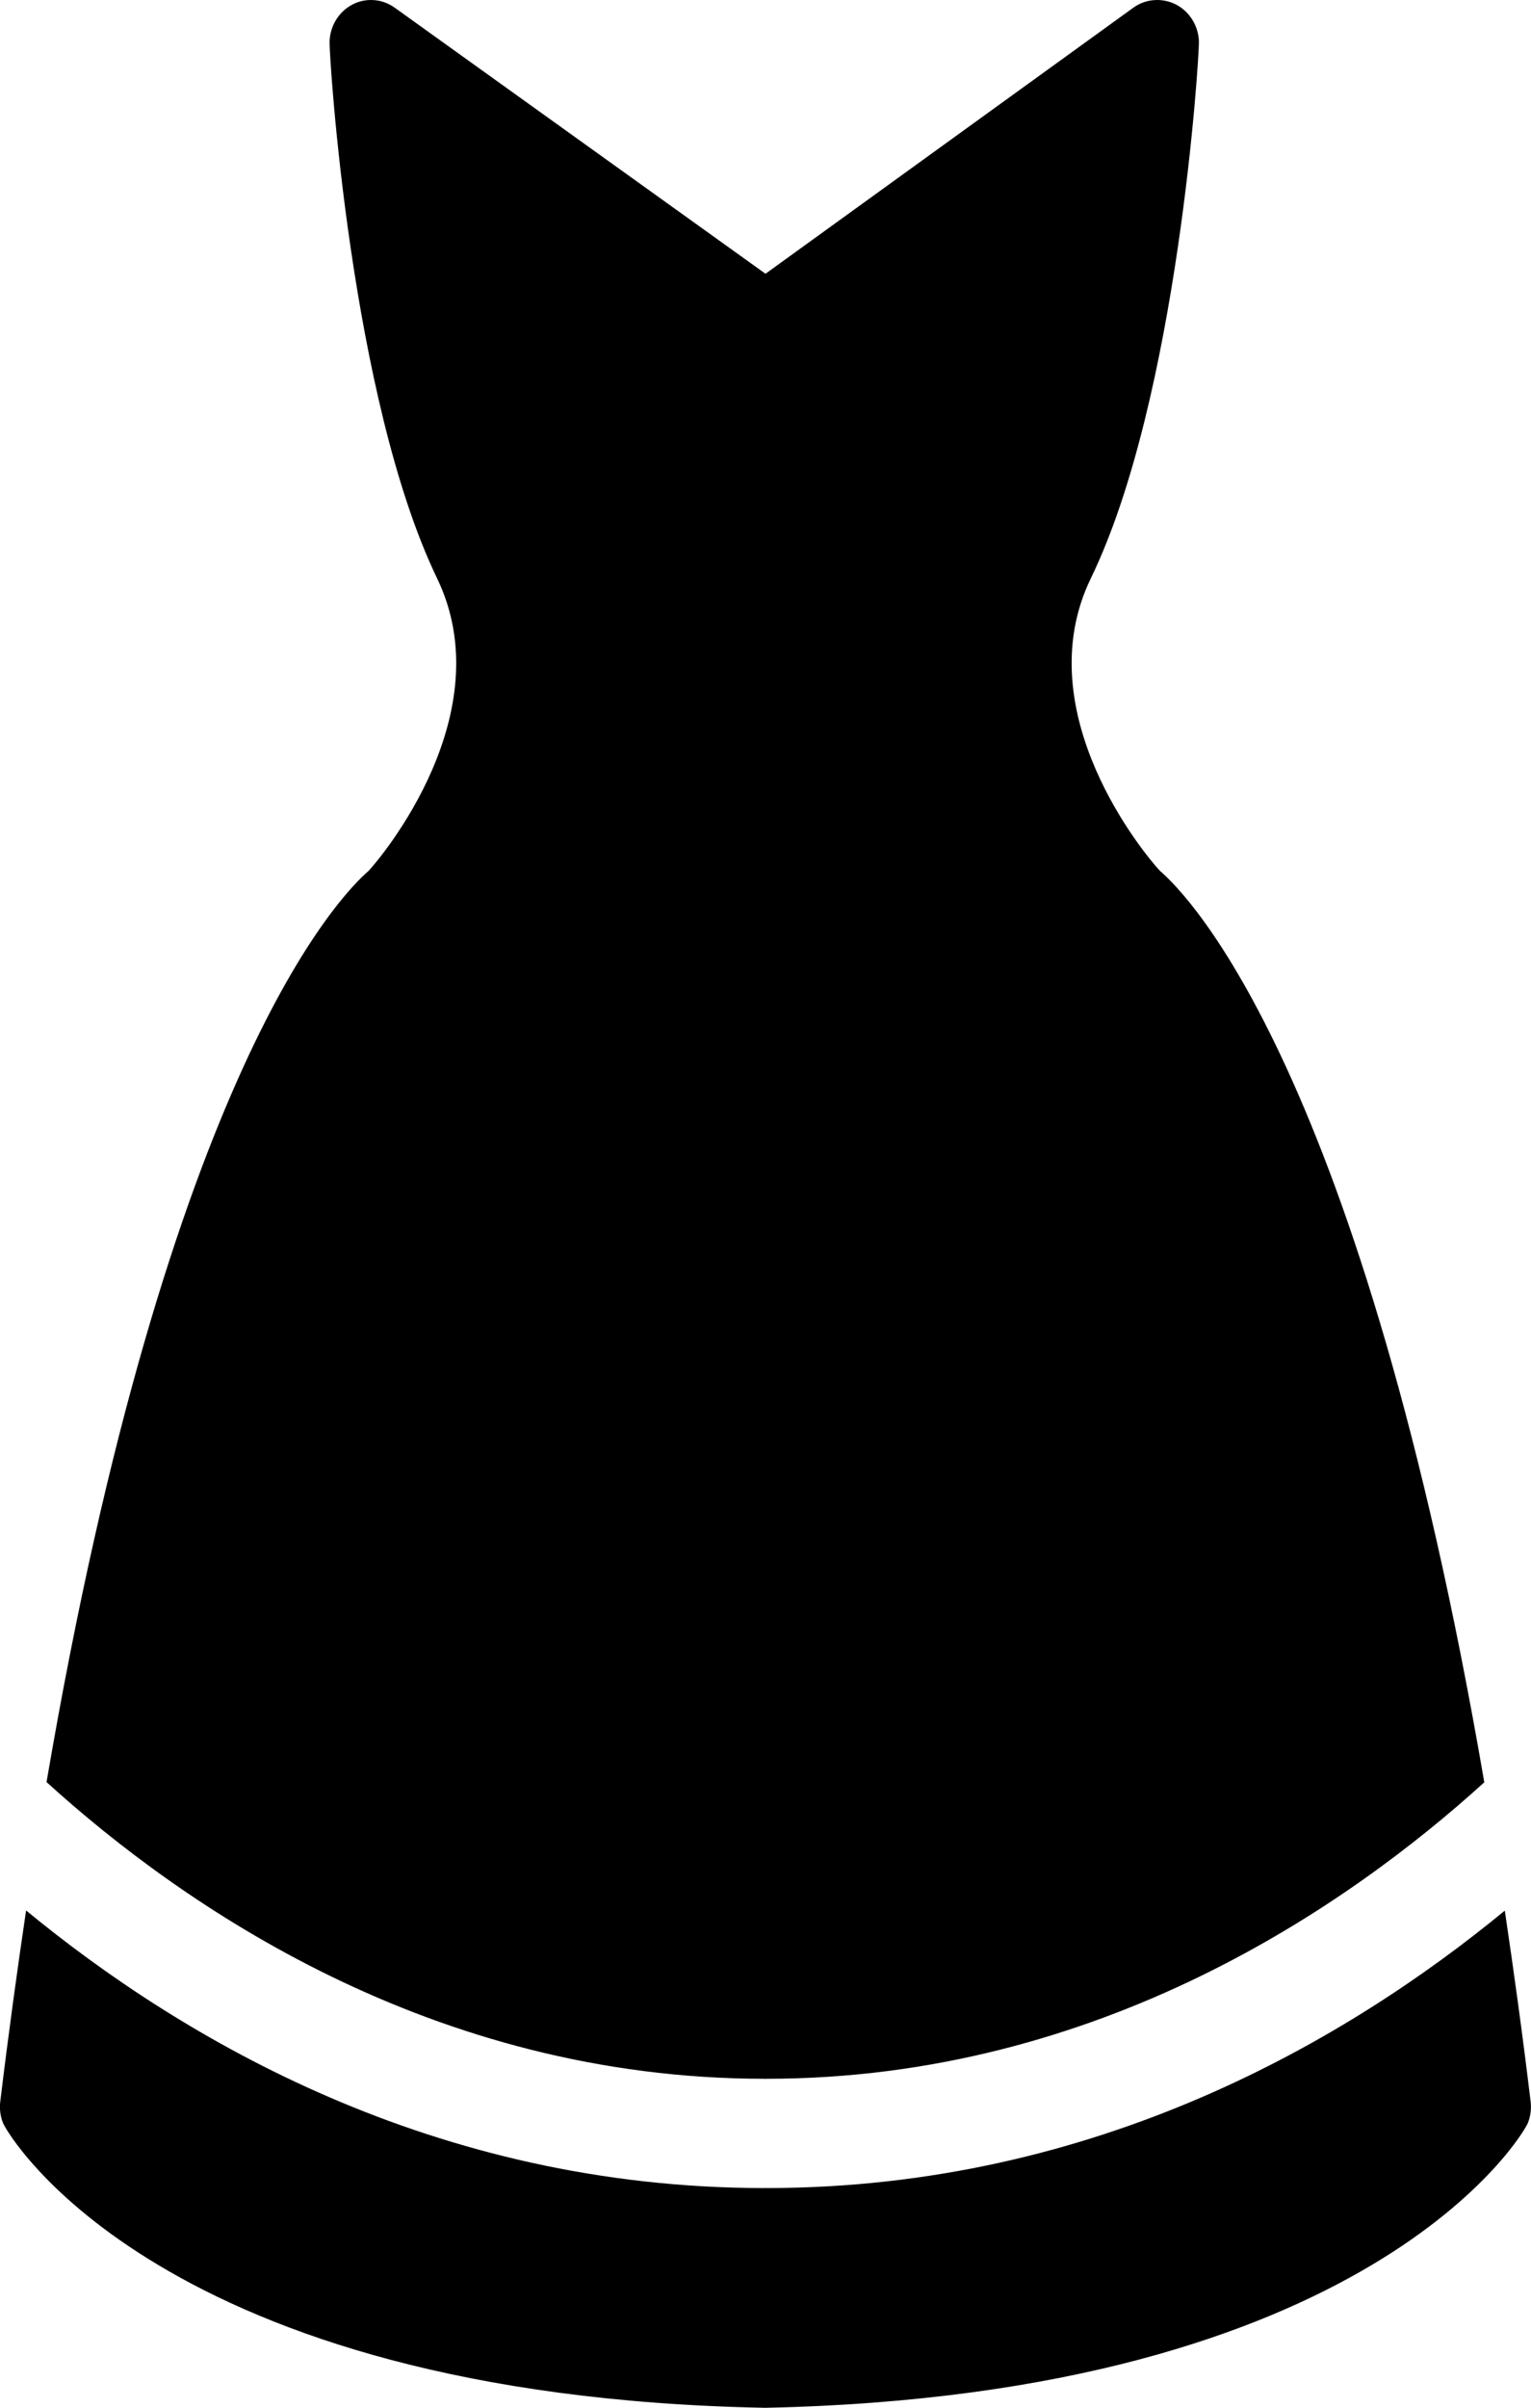 <?xml version="1.0" encoding="iso-8859-1"?>
<!-- Generator: Adobe Illustrator 16.0.4, SVG Export Plug-In . SVG Version: 6.00 Build 0)  -->
<!DOCTYPE svg PUBLIC "-//W3C//DTD SVG 1.1//EN" "http://www.w3.org/Graphics/SVG/1.1/DTD/svg11.dtd">
<svg version="1.1" id="Layer_1" xmlns="http://www.w3.org/2000/svg" xmlns:xlink="http://www.w3.org/1999/xlink" x="0px" y="0px"
	 width="27.994px" height="44.003px" viewBox="0 0 27.994 44.003" style="enable-background:new 0 0 27.994 44.003;"
	 xml:space="preserve">
<g id="_x31_130-dress_x40_2x.png">
	<g>
		<path d="M0.851,32.568c2.471,2.244,7.036,5.422,13.131,5.422c0.006,0,0.011,0.003,0.016,0.003c0.006,0,0.01-0.003,0.016-0.003
			c6.091,0,10.654-3.174,13.126-5.418c-2.239-13.016-5.413-16.214-5.93-16.656c-0.25-0.264-2.458-2.888-1.263-5.35
			c1.594-3.283,1.982-9.541,1.975-9.806c-0.009-0.289-0.171-0.55-0.423-0.679C21.391,0.026,21.273,0,21.157,0
			c-0.154,0-0.309,0.048-0.439,0.144l-6.721,4.859L7.222,0.144C7.091,0.048,6.938,0,6.784,0C6.669,0,6.553,0.026,6.446,0.082
			c-0.25,0.129-0.411,0.39-0.42,0.679c-0.008,0.265,0.382,6.522,1.965,9.806c1.188,2.462-1.005,5.086-1.253,5.35
			C6.226,16.358,3.074,19.556,0.851,32.568z M27.515,34.917c-2.853,2.347-7.455,5.07-13.502,5.07c-0.006,0-0.01-0.003-0.016-0.003
			c-0.005,0-0.01,0.003-0.016,0.003c-6.049,0-10.652-2.726-13.504-5.073c-0.164,1.105-0.323,2.259-0.472,3.491
			c-0.017,0.134,0.001,0.269,0.05,0.393c0.081,0.208,2.869,4.994,13.941,5.205c11.069-0.234,13.859-4.997,13.941-5.205
			c0.049-0.124,0.066-0.259,0.05-0.393C27.839,37.174,27.679,36.021,27.515,34.917z"/>
	</g>
</g>
<g>
</g>
<g>
</g>
<g>
</g>
<g>
</g>
<g>
</g>
<g>
</g>
<g>
</g>
<g>
</g>
<g>
</g>
<g>
</g>
<g>
</g>
<g>
</g>
<g>
</g>
<g>
</g>
<g>
</g>
</svg>
